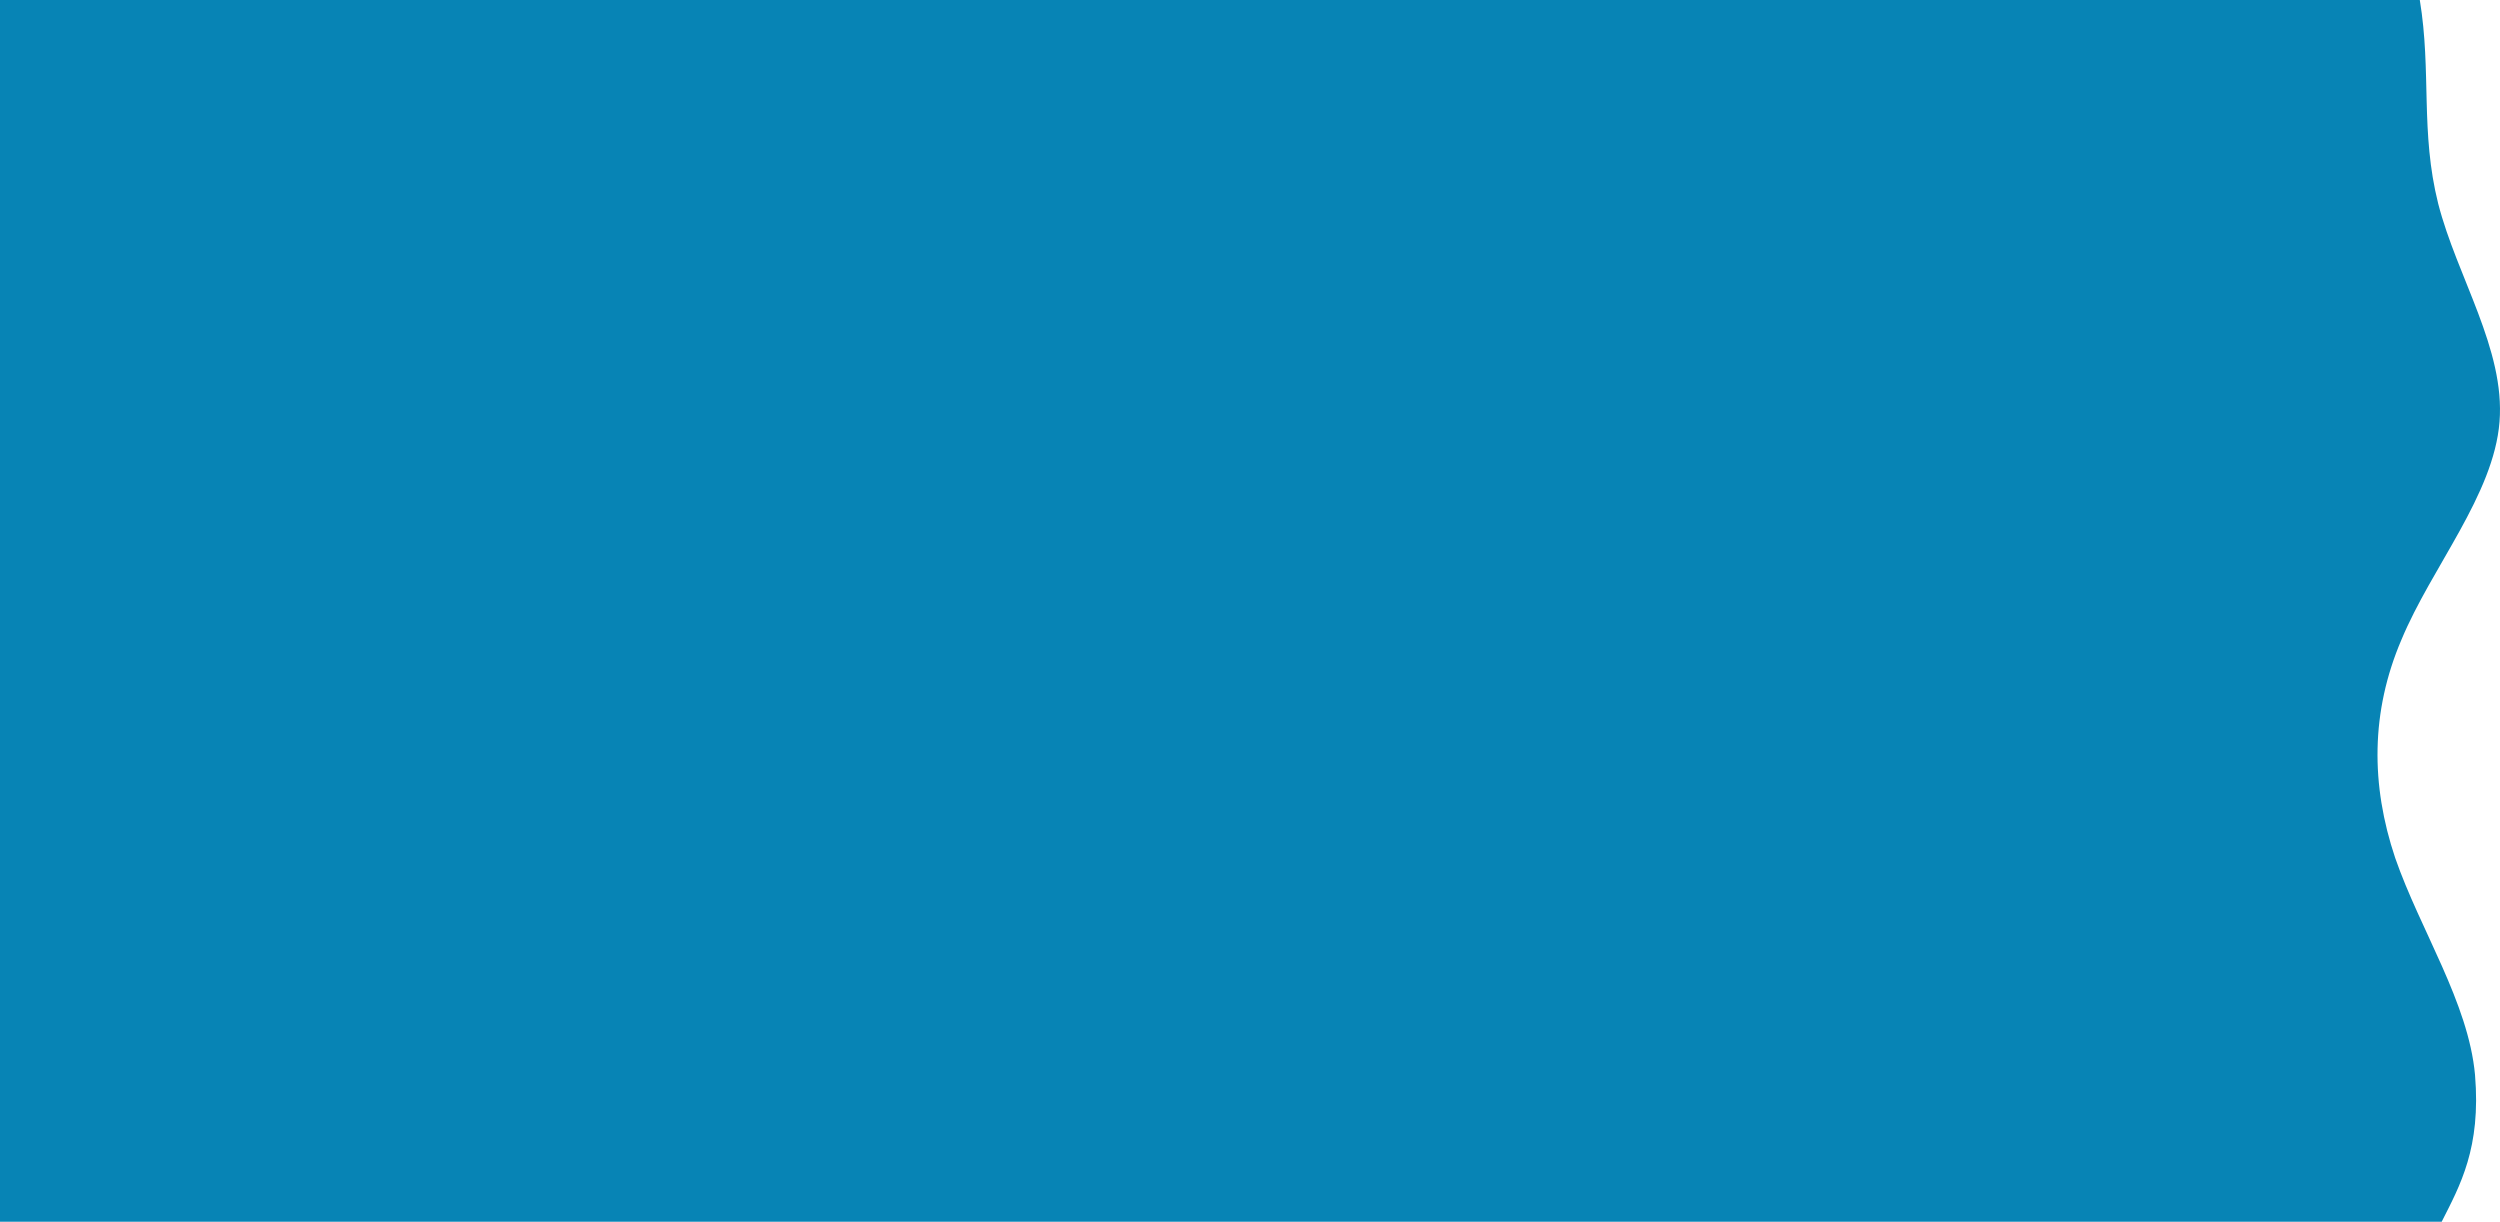 <svg width="2210" height="1080" viewBox="0 0 2210 1080" fill="none" xmlns="http://www.w3.org/2000/svg">
<path d="M2142.25 1080H2158.45C2174.72 1047.9 2193.31 1014.8 2187.92 950.227C2182.12 886.313 2139.41 822.024 2117.34 758.39C2095.67 693.821 2095.67 629.251 2122.83 565.618C2149.58 501.329 2204.5 437.415 2209.58 372.845C2214.67 308.837 2171.95 244.642 2155.37 180.073C2139.41 116.345 2149.58 63.634 2139.1 0H2118.84H2102.62L39.491 0H16.711H0C0 63.914 0 116.439 0 180.073C0 244.642 0 309.212 0 372.845C0 437.134 0 501.048 0 565.618C0 629.626 0 693.821 0 758.39C0 822.118 0 886.594 0 950.227C0 1014.7 0 1047.25 0 1080H14.026L2142.25 1080Z" fill="#0784B5"/>
</svg>
